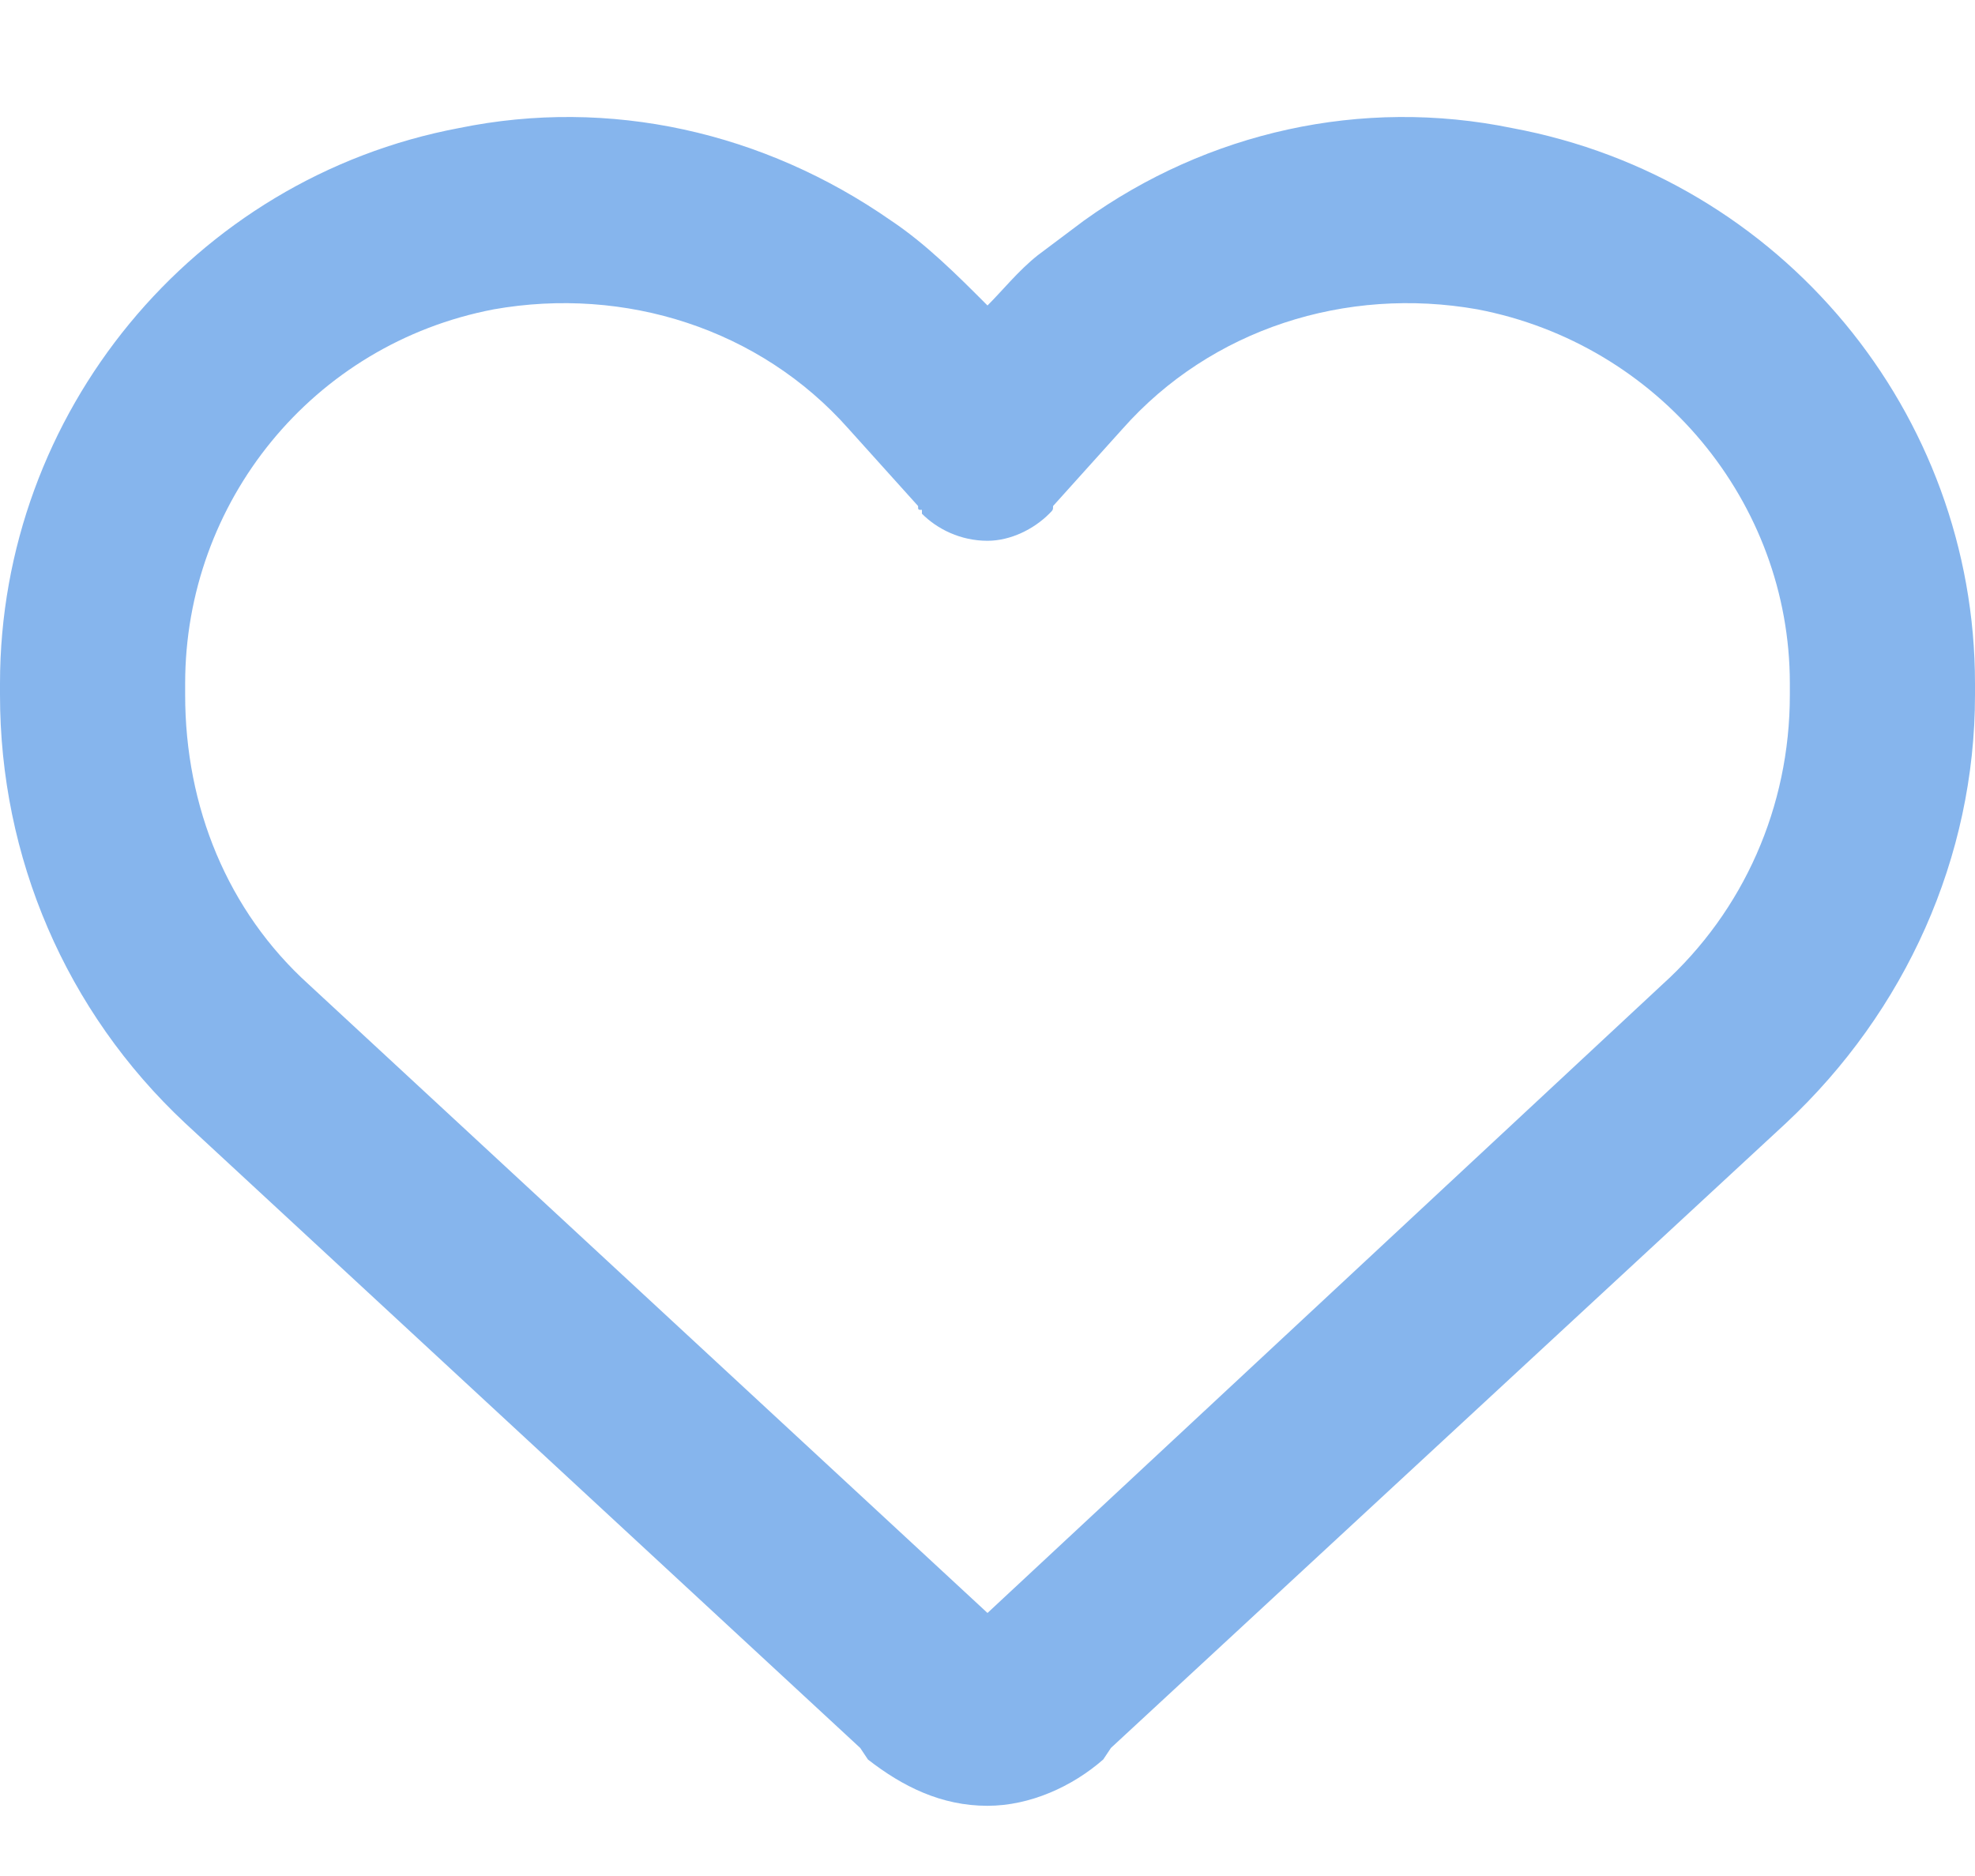 <svg width="20" height="19" viewBox="0 0 20 19" fill="none" xmlns="http://www.w3.org/2000/svg">
<path opacity="0.5" d="M8.789 17.82L8.711 17.703L1.875 11.375C0.664 10.242 0 8.68 0 7.039V6.922C0 4.188 1.953 1.805 4.648 1.297C6.172 0.984 7.734 1.336 9.023 2.234C9.375 2.469 9.688 2.781 10 3.094C10.156 2.938 10.312 2.742 10.508 2.586C10.664 2.469 10.82 2.352 10.977 2.234C12.227 1.336 13.789 0.984 15.312 1.297C18.047 1.805 20 4.188 20 6.922V7.039C20 8.68 19.297 10.242 18.086 11.375L11.25 17.703L11.172 17.82C10.859 18.094 10.43 18.289 10 18.289C9.531 18.289 9.141 18.094 8.789 17.82ZM9.336 5.164C9.297 5.164 9.297 5.164 9.297 5.125L8.594 4.344C7.695 3.328 6.328 2.898 5 3.133C3.164 3.484 1.875 5.086 1.875 6.922V7.039C1.875 8.172 2.305 9.227 3.125 9.969L10 16.336L16.836 9.969C17.656 9.227 18.125 8.172 18.125 7.039V6.922C18.125 5.086 16.797 3.484 14.961 3.133C13.633 2.898 12.266 3.328 11.367 4.344L10.664 5.125C10.664 5.164 10.664 5.164 10.625 5.203C10.469 5.359 10.234 5.477 10 5.477C9.727 5.477 9.492 5.359 9.336 5.203V5.164Z" fill="#0E6CDD"/>
</svg>
